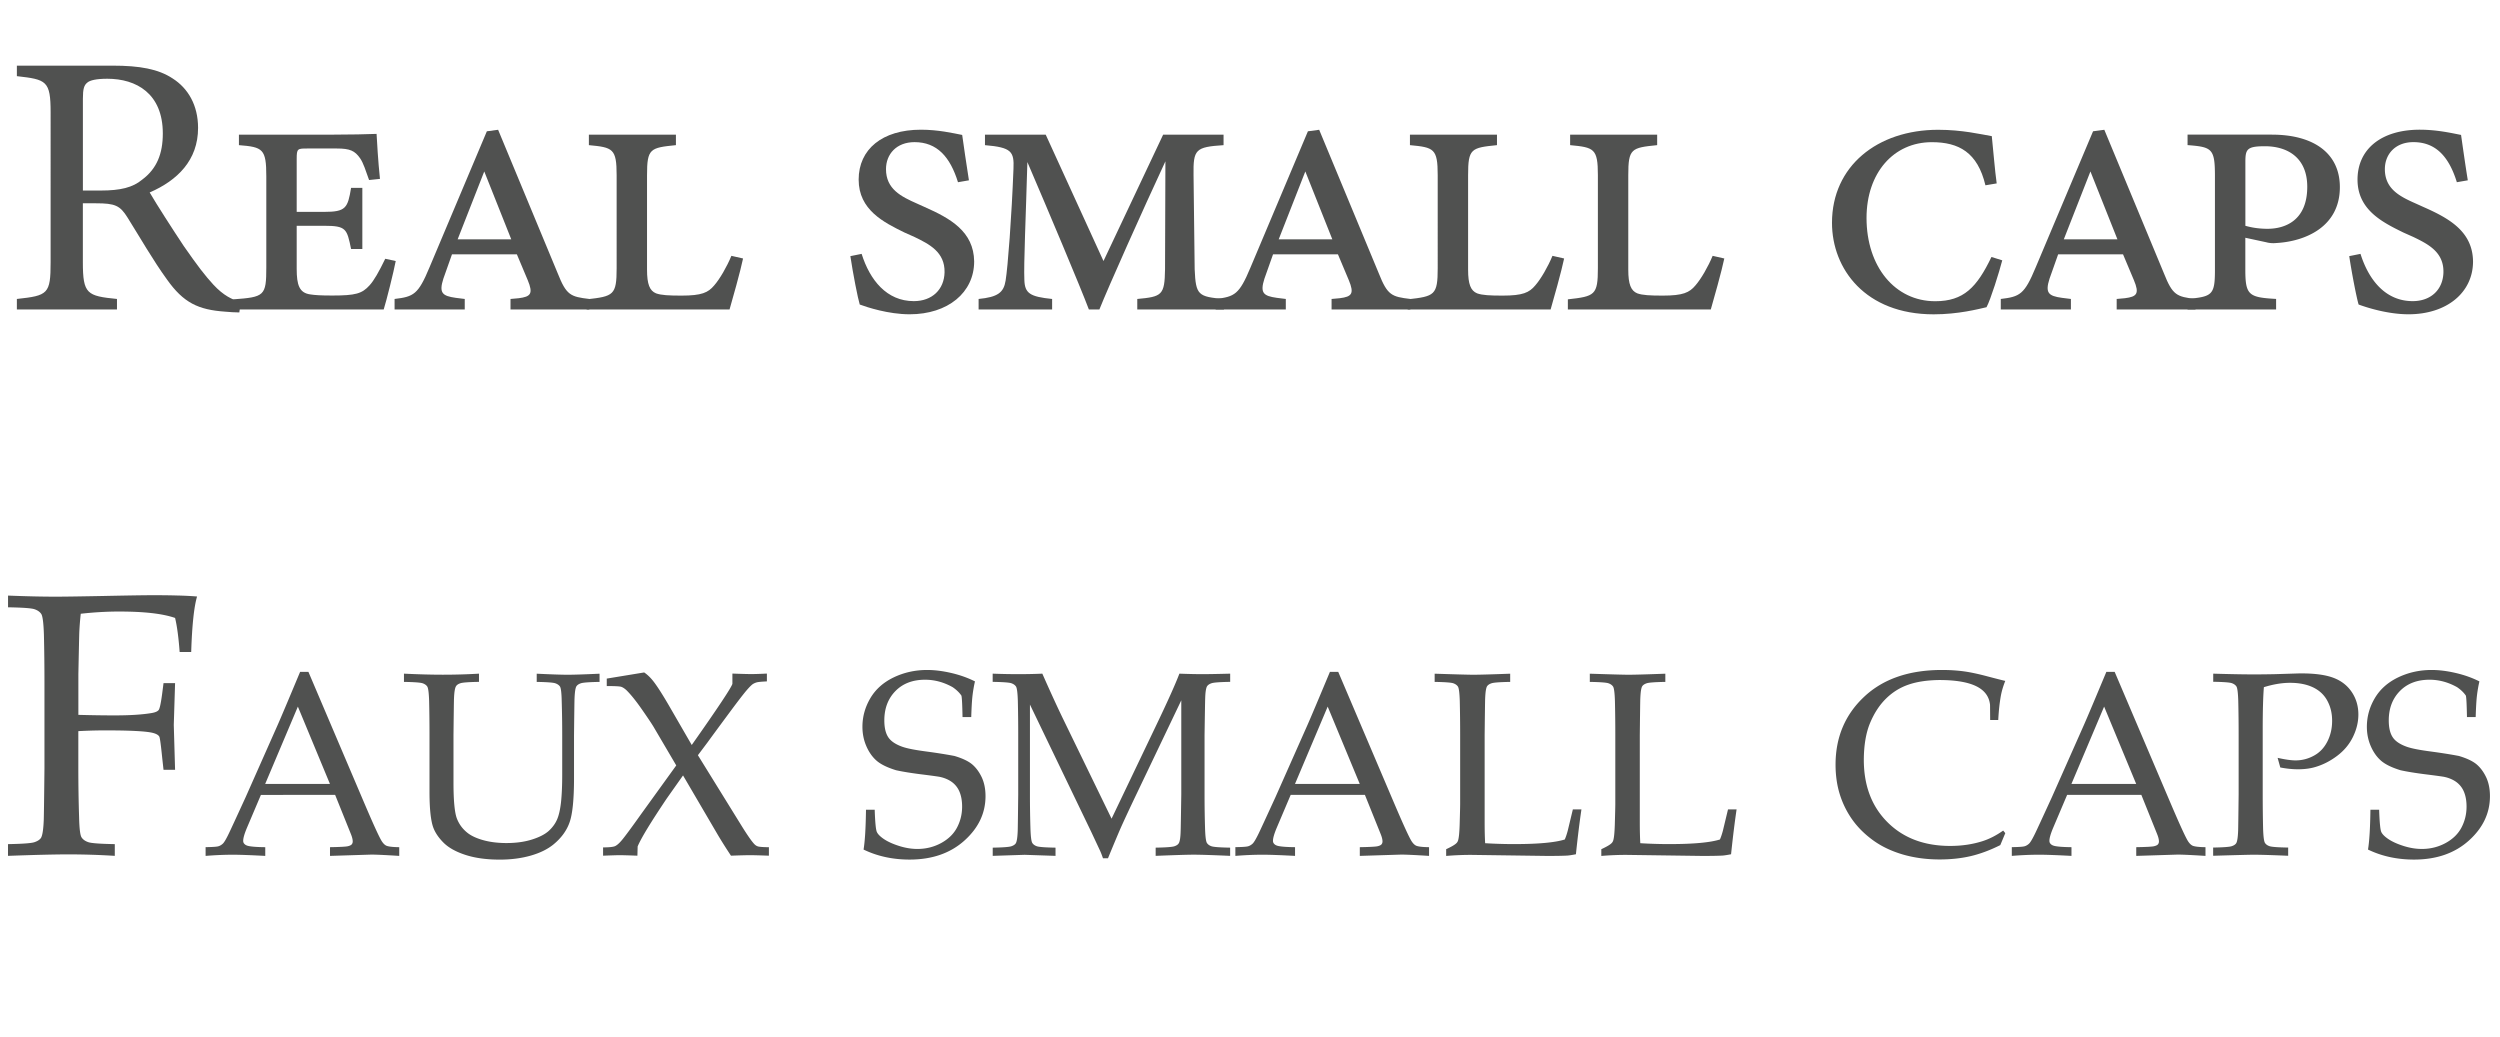<svg xmlns="http://www.w3.org/2000/svg" id="Layer_1" viewBox="0 0 597.15 247.65" width="597.15" height="247.65"><defs><style>.cls-1{fill:#505150}</style></defs><path d="M57.16 74.63c-1.16 0-2.15-.09-3.31-.18-6.54-.45-10.04-2.15-13.98-7.71-3.32-4.57-6.54-10.21-9.41-14.78-1.79-2.87-2.96-3.4-7.53-3.4h-3.14v14.07c0 7.62.99 8.06 8.15 8.78v2.51H4.03v-2.51c7.44-.81 8.06-1.17 8.06-8.78V26.88c0-7.62-.99-7.88-8.06-8.69v-2.51h22.85c6.54 0 10.93.81 14.34 3.05 3.67 2.33 6.09 6.36 6.09 11.83 0 7.71-4.93 12.54-11.56 15.41 1.61 2.78 5.47 8.78 8.15 12.81 3.31 4.75 5.02 6.99 7.08 9.23 2.42 2.6 4.48 3.58 6.54 4.12l-.36 2.51zM24.1 45.51c4.66 0 7.62-.72 9.86-2.6 3.49-2.6 4.93-6.18 4.93-11.02 0-9.59-6.36-13.08-13.26-13.08-2.6 0-4.12.36-4.75.9-.81.63-1.08 1.52-1.08 3.85v21.95h4.3z" class="cls-1"/><path d="M94.52 62.36c-.45 2.42-2.24 9.59-2.87 11.56H55.73V71.5c7.44-.54 7.88-.81 7.88-7.62V42.11c0-6.54-.81-6.99-6.54-7.44v-2.51h22.58c3.4 0 8.6-.09 10.3-.18.09 1.7.36 6.54.81 10.75l-2.6.27c-.81-2.24-1.34-4.03-2.15-5.2-1.25-1.79-2.42-2.33-5.55-2.33h-6.99c-2.42 0-2.6 0-2.6 2.51v12.63h6.54c5.2 0 5.65-.9 6.45-5.73h2.69v14.6h-2.69c-.99-4.84-1.16-5.55-6.45-5.55h-6.54v10.3c0 3.85.63 5.73 3.23 6.09 1.16.18 2.51.27 5.29.27 5.55 0 7.08-.45 8.87-2.42 1.08-1.17 2.24-3.23 3.76-6.36l2.51.54zm27.42 11.56v-2.51l1.97-.18c2.87-.36 3.49-1.08 2.15-4.3l-2.6-6.18h-15.5l-2.06 5.82c-1.08 3.4-.27 4.12 2.96 4.57l2.15.27v2.51H94.25v-2.51c4.57-.54 5.65-1.08 8.33-7.53l13.71-32.52 2.69-.36 14.25 34.32c2.06 5.2 3.05 5.56 7.53 6.09v2.51h-18.82zm-6.27-32.97l-6.36 16.22h12.81l-6.45-16.22z" class="cls-1"/><path d="M177.49 61.73c-.54 2.69-2.69 10.39-3.23 12.19h-34.14V71.5c6.45-.72 7.17-.99 7.17-7.44V41.84c0-6.36-.9-6.63-6.63-7.17v-2.51h20.79v2.51c-6.18.63-6.9.81-6.9 7.17v22.58c0 3.49.63 5.02 2.15 5.65 1.25.45 3.05.54 6.09.54 4.84 0 6.36-.72 7.79-2.42 1.34-1.52 3.05-4.48 4.12-7.08l2.78.63zm51.34-18.19c-1.88-6.09-5.02-9.59-10.39-9.59-4.3 0-6.81 2.87-6.81 6.45 0 4.75 3.58 6.54 7.44 8.24l1.79.81c6.09 2.69 11.74 5.82 11.83 12.99 0 7.44-6.27 12.63-15.41 12.63-5.11 0-10.21-1.7-11.92-2.33-.45-1.43-1.61-7.35-2.24-11.56l2.69-.54c1.97 6.27 6 11.29 12.46 11.29 4.39 0 7.26-2.78 7.35-6.9.09-4.84-3.67-6.72-7.17-8.42l-2.42-1.08c-4.93-2.42-10.93-5.38-10.93-12.63s5.64-11.92 14.87-11.92c4.12 0 7.62.81 9.86 1.25.36 2.51.99 6.99 1.61 10.84l-2.6.45zm63.43-8.87c-6.72.45-7.26.99-7.17 7.17l.27 22.49c.27 6.18.81 6.54 6.99 7.08v2.51h-20.7v-2.51c5.91-.54 6.54-.9 6.63-7.08l.09-25.8c-5.38 11.56-13.71 30.19-15.77 35.39h-2.51c-2.06-5.47-9.77-23.74-14.69-35.21-.36 12.99-.9 24.46-.72 28.13.09 3.23 1.34 4.03 6.63 4.57v2.51h-17.56v-2.51c4.57-.45 6-1.52 6.45-4.39.54-3.31 1.43-15.05 1.88-26.7.18-4.12-.45-5.11-6.81-5.65v-2.51h14.51l13.8 30.19 14.25-30.19h14.43v2.51z" class="cls-1"/><path d="M318.06 73.92v-2.51l1.97-.18c2.87-.36 3.49-1.08 2.15-4.3l-2.6-6.18h-15.5l-2.06 5.82c-1.08 3.4-.27 4.12 2.96 4.57l2.15.27v2.51h-16.76v-2.51c4.57-.54 5.64-1.08 8.33-7.53l13.71-32.52 2.69-.36 14.25 34.32c2.06 5.2 3.05 5.56 7.53 6.09v2.51h-18.82zm-6.27-32.97l-6.36 16.22h12.81l-6.45-16.22z" class="cls-1"/><path d="M373.61 61.73c-.54 2.69-2.69 10.39-3.23 12.19h-34.14V71.5c6.45-.72 7.17-.99 7.17-7.44V41.84c0-6.36-.9-6.63-6.63-7.17v-2.51h20.79v2.51c-6.18.63-6.9.81-6.9 7.17v22.58c0 3.49.63 5.02 2.15 5.65 1.25.45 3.05.54 6.09.54 4.84 0 6.36-.72 7.79-2.42 1.34-1.52 3.05-4.48 4.12-7.08l2.78.63zm38.26 0c-.54 2.69-2.69 10.39-3.23 12.19H374.5V71.5c6.45-.72 7.17-.99 7.17-7.44V41.84c0-6.36-.9-6.63-6.63-7.17v-2.51h20.79v2.51c-6.18.63-6.9.81-6.9 7.17v22.58c0 3.49.63 5.02 2.15 5.65 1.25.45 3.05.54 6.09.54 4.84 0 6.36-.72 7.79-2.42 1.34-1.52 3.05-4.48 4.12-7.08l2.78.63zm66.39.45c-.72 2.78-2.78 9.41-3.76 11.2-1.97.45-6.72 1.7-12.63 1.7-16.31 0-24.28-10.84-24.28-21.86 0-13.53 10.84-22.22 25.36-22.22 5.73 0 10.21 1.08 12.81 1.52.36 3.4.72 8.06 1.17 11.29l-2.69.45c-1.88-7.88-6.36-10.3-12.81-10.3-9.14 0-15.59 7.35-15.59 18.1 0 11.65 6.81 19.89 16.4 19.89 6.81 0 9.95-3.31 13.44-10.57l2.6.81zm27.33 11.74v-2.51l1.97-.18c2.87-.36 3.5-1.08 2.15-4.3l-2.6-6.18h-15.5l-2.06 5.82c-1.08 3.4-.27 4.12 2.96 4.57l2.15.27v2.51h-16.75v-2.51c4.57-.54 5.65-1.08 8.33-7.53l13.71-32.52 2.69-.36 14.25 34.32c2.06 5.2 3.05 5.56 7.53 6.09v2.51H505.6zm-6.27-32.97l-6.36 16.22h12.81l-6.45-16.22z" class="cls-1"/><path d="M542.68 32.16c9.77 0 16.22 4.3 16.22 12.54 0 9.59-8.42 12.99-15.23 13.35-.81.09-1.7 0-2.33-.18l-5.02-1.08v7.62c0 6.09.81 6.63 7.35 6.99v2.51h-21.15V71.4c5.82-.54 6.54-.9 6.54-6.81V42.01c0-6.54-.72-6.9-6.54-7.35v-2.51h20.16zm-6.36 21.77c1.25.36 3.05.72 5.29.72 4.21 0 9.5-1.97 9.5-10.04 0-6.99-4.75-9.68-10.12-9.68-4.3 0-4.66.72-4.66 3.76v15.23zm50.53-10.39c-1.88-6.09-5.02-9.59-10.39-9.59-4.3 0-6.81 2.87-6.81 6.45 0 4.75 3.58 6.54 7.44 8.24l1.79.81c6.09 2.69 11.74 5.82 11.83 12.99 0 7.44-6.27 12.63-15.41 12.63-5.11 0-10.21-1.7-11.92-2.33-.45-1.43-1.61-7.35-2.24-11.56l2.69-.54c1.97 6.27 6 11.29 12.46 11.29 4.39 0 7.26-2.78 7.35-6.9.09-4.84-3.67-6.72-7.17-8.42l-2.42-1.08c-4.93-2.42-10.93-5.38-10.93-12.63s5.64-11.92 14.87-11.92c4.12 0 7.62.81 9.86 1.25.36 2.51.99 6.99 1.61 10.84l-2.6.45zM1.92 145.06v-2.8c4.43.18 8.2.26 11.29.26 2.19 0 6.11-.06 11.77-.17 5.66-.12 9.48-.18 11.46-.18 2.13 0 4.08.02 5.84.07 1.76.04 3.36.12 4.79.24-.73 2.48-1.2 6.9-1.4 13.26h-2.76c-.26-3.53-.63-6.24-1.09-8.14-1.52-.52-3.39-.91-5.62-1.16-2.23-.25-4.82-.37-7.77-.37s-5.99.18-9.14.53a69.74 69.74 0 0 0-.35 4.42c-.03.79-.1 4.13-.22 10.02v9.71c3.27.09 6.15.13 8.66.13 3.7 0 6.66-.19 8.88-.57.85-.15 1.39-.39 1.64-.72.25-.33.52-1.57.81-3.7l.35-2.71h2.76l-.31 9.97.31 10.72h-2.76l-.31-2.8c-.32-3.18-.55-4.88-.7-5.12-.23-.41-.79-.71-1.66-.92-1.66-.38-5.42-.57-11.29-.57-2.07 0-4.2.06-6.39.18v8.84c0 3.97.06 7.83.18 11.59.06 2.77.25 4.42.59 4.94.33.52.88.91 1.64 1.16.76.25 2.86.4 6.3.46v2.8c-3.7-.23-7.39-.35-11.07-.35-3.3 0-8.11.12-14.44.35v-2.8c3.44-.06 5.54-.21 6.3-.46.76-.25 1.28-.59 1.58-1.03.35-.58.57-2 .66-4.24.03-.61.09-4.75.17-12.42v-20.26c0-3.97-.04-7.85-.13-11.64-.09-2.77-.3-4.41-.63-4.92-.34-.51-.88-.89-1.62-1.14-.74-.25-2.85-.4-6.32-.46zm47.19 59.37v-2.08c1.61-.02 2.62-.09 3.02-.2.4-.11.77-.33 1.1-.64.34-.32.82-1.14 1.45-2.46.37-.76 1.69-3.62 3.98-8.61l7.66-17.27c.84-1.9 2.62-6.12 5.36-12.68h1.99l13.08 30.72c2.12 4.98 3.53 8.11 4.23 9.37.39.71.81 1.18 1.27 1.41.46.22 1.5.35 3.11.37v2.08c-3.19-.2-5.41-.31-6.68-.31l-9.86.31v-2.08c2.29-.04 3.67-.11 4.17-.21.49-.1.82-.25 1-.44.17-.19.26-.43.26-.72 0-.45-.14-1.03-.43-1.75l-3.77-9.37H62.32l-3.34 7.87c-.59 1.41-.89 2.44-.89 3.09 0 .29.08.52.25.7.22.27.57.45 1.04.55.76.16 2.08.26 3.98.28v2.08c-3.45-.18-6.03-.28-7.75-.28-1.98 0-4.14.09-6.49.28zm14.24-17.18h15.46l-7.66-18.47-7.81 18.47zm33.14-24.38v-1.96c3.33.16 6.42.25 9.28.25s5.78-.08 8.64-.25v1.96c-2.41.04-3.88.15-4.41.32-.53.17-.89.41-1.07.72-.27.41-.43 1.4-.49 2.97-.02.41-.06 3.31-.12 8.7v11.33c0 4.39.28 7.28.84 8.68.56 1.4 1.45 2.56 2.68 3.48.94.69 2.21 1.25 3.8 1.67s3.37.63 5.33.63c2.29 0 4.32-.28 6.09-.84 1.78-.56 3.11-1.25 4-2.05.89-.81 1.55-1.71 1.99-2.71.44-1 .75-2.37.95-4.12.19-1.75.29-3.96.29-6.63v-9.43c0-2.78-.04-5.49-.12-8.15-.04-1.94-.18-3.09-.41-3.44s-.62-.62-1.15-.8c-.53-.17-2-.28-4.41-.32v-1.96c3.37.16 5.83.25 7.38.25 1.41 0 3.95-.08 7.63-.25v1.96c-2.43.04-3.9.15-4.43.32-.52.17-.88.41-1.09.72-.25.41-.4 1.4-.46 2.97-.02.41-.06 3.31-.12 8.7v10.26c0 5.04-.35 8.56-1.06 10.57-.7 2-2 3.77-3.87 5.3-1.41 1.14-3.22 2.03-5.44 2.66-2.22.63-4.67.95-7.36.95-3.14 0-5.87-.37-8.18-1.12-2.31-.75-4.06-1.73-5.27-2.94s-2.03-2.45-2.48-3.72c-.57-1.67-.86-4.48-.86-8.42v-13.54c0-2.78-.03-5.49-.09-8.15-.06-1.94-.21-3.09-.44-3.44-.23-.36-.61-.62-1.13-.8-.52-.17-2-.28-4.42-.32zm47.56 41.56v-2.02c1.43 0 2.37-.1 2.83-.29.46-.19 1.03-.69 1.7-1.49.67-.8 2.21-2.87 4.59-6.22l8.36-11.58-5.42-9.22c-.47-.78-1.4-2.17-2.8-4.18s-2.63-3.54-3.69-4.58c-.45-.41-.86-.67-1.24-.8-.38-.12-1.53-.18-3.45-.18v-1.78l8.94-1.47c.78.53 1.5 1.23 2.17 2.08.96 1.22 2.31 3.34 4.04 6.34l5.15 8.91c6.27-8.9 9.5-13.77 9.71-14.61v-2.45c2.21.08 3.72.12 4.53.12s2.05-.04 3.71-.12v1.87c-1.29.06-2.09.14-2.42.23-.33.09-.62.22-.89.38-.37.24-.91.79-1.62 1.62-.71.84-2.03 2.55-3.95 5.14-1.92 2.59-3.69 4.99-5.3 7.2l-2.3 3.06 10.38 16.78c1.35 2.18 2.35 3.63 3 4.35.31.35.64.57 1.01.67.37.1 1.23.16 2.57.18v2.02c-2.23-.08-3.73-.12-4.5-.12-.86 0-2.38.04-4.56.12-1.22-1.84-2.36-3.64-3.4-5.42l-8.05-13.75-3.89 5.51c-3.84 5.72-6.16 9.53-6.95 11.45l-.06 2.21c-2.12-.08-3.55-.12-4.29-.12-.49 0-1.8.04-3.92.12zm62.22-1.5c.33-1.96.52-5.13.58-9.52h2.08c.1 2.98.27 4.74.5 5.28.23.54.8 1.12 1.7 1.73s2.1 1.16 3.61 1.64c1.51.48 2.97.72 4.38.72 2.06 0 3.96-.47 5.7-1.42 1.73-.95 3-2.19 3.8-3.74.8-1.54 1.19-3.19 1.19-4.95 0-1.35-.2-2.51-.6-3.49a5.45 5.45 0 0 0-1.82-2.37c-.82-.6-1.83-1.03-3.03-1.27-.75-.12-2.27-.33-4.53-.61-2.27-.29-4.2-.6-5.79-.95-2.12-.65-3.68-1.42-4.68-2.3-1-.88-1.81-2.03-2.43-3.46-.62-1.43-.93-2.97-.93-4.62 0-2.41.63-4.68 1.88-6.81s3.11-3.79 5.57-4.98c2.46-1.18 5.13-1.78 8.01-1.78 1.74 0 3.63.23 5.68.7s3.97 1.14 5.74 2.03a32.28 32.28 0 0 0-.61 3.6c-.12 1.11-.21 2.75-.28 4.92h-2.08c-.06-3.14-.15-4.86-.28-5.15-.51-.73-1.21-1.4-2.08-1.99-2.1-1.18-4.3-1.78-6.58-1.78-2.96 0-5.32.9-7.09 2.71-1.77 1.81-2.65 4.15-2.65 7.02 0 1.73.32 3.08.95 4.02.63.95 1.77 1.71 3.4 2.28 1.12.39 2.96.75 5.51 1.09 2.55.34 4.85.7 6.89 1.09 1.92.57 3.34 1.25 4.26 2.03.92.79 1.67 1.82 2.27 3.09.59 1.28.89 2.77.89 4.48 0 4.06-1.68 7.6-5.05 10.62-3.37 3.02-7.73 4.53-13.08 4.53-4.04 0-7.71-.8-10.99-2.39zm30.84-40.06v-1.96c2.14.08 4.2.12 6.16.12s3.88-.04 5.7-.12c1.8 4.08 3.44 7.67 4.93 10.75l11.61 23.89 10.47-21.9c2.86-5.96 4.77-10.21 5.73-12.74 2.16.08 3.99.12 5.48.12 1.37 0 3.58-.04 6.65-.12v1.96c-2.43.04-3.9.15-4.42.32s-.88.41-1.09.72c-.26.41-.42 1.4-.46 2.97-.02.41-.07 3.31-.15 8.7v14.18c0 2.78.04 5.48.12 8.12.06 1.94.21 3.09.44 3.46.24.37.61.64 1.13.81s2 .28 4.42.32v1.96c-4.12-.18-7.03-.28-8.73-.28-1.37 0-4.39.09-9.06.28v-1.96c2.43-.04 3.91-.15 4.44-.32.53-.17.89-.41 1.07-.72.27-.41.42-1.4.46-2.97.02-.43.07-3.33.15-8.7v-22.48l-10.56 22.11c-1.65 3.45-2.95 6.23-3.89 8.33-.67 1.53-1.69 3.96-3.06 7.29h-1.19c-.27-.78-.51-1.4-.73-1.87l-2.08-4.44-14.64-30.41v21.47c0 2.78.04 5.48.12 8.12.06 1.94.21 3.09.44 3.46.23.37.61.64 1.13.81s2 .28 4.42.32v1.96l-7.38-.25-7.62.25v-1.96c2.41-.04 3.88-.15 4.41-.32s.9-.41 1.1-.72c.25-.41.4-1.4.46-2.97.02-.43.06-3.33.12-8.7v-14.18c0-2.78-.03-5.49-.09-8.15-.06-1.94-.21-3.09-.44-3.44s-.61-.62-1.13-.8c-.52-.17-2-.28-4.42-.32zm57.97 41.56v-2.08c1.61-.02 2.62-.09 3.02-.2.4-.11.77-.33 1.1-.64.34-.32.82-1.14 1.46-2.46.37-.76 1.69-3.62 3.98-8.61l7.66-17.27c.84-1.9 2.62-6.12 5.36-12.68h1.99l13.08 30.72c2.12 4.98 3.53 8.11 4.23 9.37.39.71.81 1.18 1.27 1.41.46.22 1.5.35 3.11.37v2.08c-3.18-.2-5.41-.31-6.68-.31l-9.86.31v-2.08c2.29-.04 3.67-.11 4.16-.21.49-.1.82-.25 1-.44.17-.19.26-.43.26-.72 0-.45-.14-1.03-.43-1.75l-3.77-9.37h-17.73l-3.34 7.87c-.59 1.41-.89 2.44-.89 3.09 0 .29.08.52.25.7.22.27.57.45 1.04.55.75.16 2.08.26 3.98.28v2.08c-3.45-.18-6.03-.28-7.75-.28-1.98 0-4.15.09-6.49.28zm14.24-17.18h15.47l-7.66-18.47-7.81 18.47zm36.11 17.18v-1.59c1.27-.59 2.07-1.06 2.42-1.41.2-.18.35-.42.43-.7.18-.57.31-1.8.37-3.67.08-2.8.12-4.46.12-4.99v-16.48c0-2.78-.03-5.49-.09-8.15-.06-1.94-.21-3.09-.44-3.44-.24-.36-.61-.62-1.13-.8-.52-.17-2-.28-4.43-.32v-1.96c4.98.16 8.06.25 9.25.25 1.31 0 4.24-.08 8.79-.25v1.96c-2.43.04-3.91.15-4.43.32-.52.17-.88.41-1.09.72-.25.41-.4 1.4-.46 2.97-.02.41-.06 3.31-.12 8.7v20.58c0 2.14.04 3.89.12 5.24 2.33.14 4.63.21 6.92.21 5.76 0 9.79-.37 12.1-1.1.27-.61.5-1.32.71-2.11l1.22-5.08h2.05c-.45 3.04-.89 6.61-1.32 10.72-.84.16-1.5.27-1.99.31-1.06.06-2.69.09-4.9.09l-18.13-.25c-1.96 0-3.95.08-5.97.25zm37.06 0v-1.59c1.27-.59 2.07-1.06 2.42-1.41.2-.18.35-.42.43-.7.18-.57.31-1.8.37-3.67.08-2.8.12-4.46.12-4.99v-16.48c0-2.78-.03-5.49-.09-8.15-.06-1.94-.21-3.09-.44-3.44-.24-.36-.61-.62-1.13-.8-.52-.17-2-.28-4.43-.32v-1.96c4.98.16 8.06.25 9.25.25 1.31 0 4.24-.08 8.79-.25v1.96c-2.43.04-3.91.15-4.43.32-.52.17-.88.41-1.09.72-.25.41-.4 1.4-.46 2.97-.02.41-.06 3.31-.12 8.7v20.58c0 2.14.04 3.89.12 5.24 2.33.14 4.63.21 6.92.21 5.76 0 9.79-.37 12.1-1.1.27-.61.5-1.32.71-2.11l1.22-5.08h2.05c-.45 3.04-.89 6.61-1.32 10.72-.84.16-1.5.27-1.99.31-1.06.06-2.69.09-4.9.09l-18.13-.25c-1.96 0-3.95.08-5.97.25zm96.49-5.42l-1.19 2.85c-2.39 1.2-4.73 2.08-7.01 2.62s-4.78.81-7.47.81c-3.17 0-6.1-.4-8.82-1.19-2.71-.8-5.09-1.93-7.12-3.41-2.03-1.48-3.69-3.14-4.98-4.98a21.406 21.406 0 0 1-2.94-5.99c-.67-2.15-1.01-4.52-1.01-7.09 0-6.51 2.27-11.91 6.81-16.18 4.54-4.28 10.74-6.42 18.6-6.42 1.86 0 3.58.11 5.16.32s3.51.62 5.79 1.23c2.28.6 3.67.95 4.18 1.06-.45 1.12-.79 2.23-1.01 3.31-.33 1.74-.55 3.75-.67 6.03h-1.93l-.03-3.61c-.2-2-1.31-3.49-3.32-4.47s-4.96-1.47-8.83-1.47c-2.9.04-5.36.41-7.38 1.12-2.02.7-3.8 1.82-5.34 3.34-1.54 1.52-2.8 3.45-3.78 5.79s-1.48 5.27-1.5 8.8c0 6.19 1.89 11.16 5.67 14.93 3.78 3.77 8.77 5.65 14.97 5.65 2.8 0 5.39-.39 7.78-1.16 1.63-.53 3.26-1.37 4.87-2.51l.52.64zm1.56 5.42v-2.08c1.61-.02 2.62-.09 3.02-.2.4-.11.77-.33 1.1-.64.34-.32.82-1.14 1.46-2.46.37-.76 1.69-3.62 3.98-8.61l7.66-17.27c.84-1.9 2.62-6.12 5.36-12.68h1.99l13.08 30.72c2.12 4.98 3.53 8.11 4.23 9.37.39.71.81 1.18 1.27 1.41.46.22 1.5.35 3.11.37v2.08c-3.18-.2-5.41-.31-6.68-.31l-9.86.31v-2.08c2.29-.04 3.67-.11 4.16-.21.49-.1.82-.25 1-.44.17-.19.26-.43.26-.72 0-.45-.14-1.03-.43-1.75l-3.77-9.37h-17.73l-3.34 7.87c-.59 1.41-.89 2.44-.89 3.09 0 .29.08.52.25.7.22.27.57.45 1.04.55.75.16 2.08.26 3.98.28v2.08c-3.45-.18-6.03-.28-7.75-.28-1.98 0-4.15.09-6.49.28zm14.24-17.18h15.47l-7.66-18.47-7.81 18.47zm33.87-24.38v-1.96c4.1.12 7.35.18 9.74.18 1.59 0 3.29-.02 5.08-.06l4.81-.15c.53-.02 1.02-.03 1.47-.03 3.25 0 5.8.36 7.66 1.07 1.86.71 3.31 1.85 4.35 3.41 1.04 1.56 1.56 3.34 1.56 5.34 0 1.8-.43 3.58-1.3 5.36-.87 1.78-2.13 3.28-3.78 4.52s-3.38 2.12-5.18 2.65c-1.22.37-2.61.55-4.16.55-1.31 0-2.72-.14-4.23-.43l-.64-2.3c1.82.41 3.25.61 4.29.61 1.53 0 2.99-.37 4.36-1.12 1.38-.74 2.45-1.86 3.22-3.36.77-1.5 1.15-3.15 1.15-4.97s-.37-3.34-1.12-4.75c-.75-1.42-1.88-2.49-3.4-3.23-1.52-.73-3.36-1.1-5.53-1.1-1.94 0-4.02.35-6.25 1.04-.18 2.16-.28 5.55-.28 10.17v15.43c0 2.78.03 5.48.09 8.12.06 1.94.21 3.09.44 3.46.23.37.61.64 1.13.81s2 .28 4.42.32v1.96c-3.78-.16-6.55-.25-8.33-.25-.69 0-3.89.08-9.59.25v-1.96c2.41-.04 3.88-.15 4.41-.32.53-.17.9-.41 1.1-.72.25-.41.4-1.4.46-2.97.02-.43.06-3.33.12-8.7v-14.18c0-2.78-.03-5.49-.09-8.15-.06-1.94-.21-3.09-.44-3.44-.24-.36-.61-.62-1.13-.8-.52-.17-2-.28-4.43-.32zm36.97 40.06c.33-1.96.52-5.13.58-9.52h2.08c.1 2.98.27 4.74.5 5.28.23.54.8 1.12 1.7 1.73s2.1 1.16 3.61 1.64c1.51.48 2.97.72 4.38.72 2.06 0 3.96-.47 5.7-1.42 1.73-.95 3-2.19 3.8-3.74.8-1.54 1.19-3.19 1.19-4.95 0-1.35-.2-2.51-.6-3.49a5.45 5.45 0 0 0-1.82-2.37c-.82-.6-1.83-1.03-3.03-1.27-.75-.12-2.27-.33-4.53-.61-2.27-.29-4.2-.6-5.79-.95-2.12-.65-3.68-1.42-4.68-2.3-1-.88-1.81-2.03-2.43-3.46-.62-1.43-.93-2.97-.93-4.62 0-2.41.63-4.68 1.88-6.81s3.11-3.79 5.57-4.98c2.46-1.18 5.13-1.78 8.01-1.78 1.74 0 3.63.23 5.68.7s3.97 1.14 5.74 2.03a32.28 32.28 0 0 0-.61 3.6c-.12 1.11-.21 2.75-.28 4.92h-2.08c-.06-3.14-.15-4.86-.28-5.15-.51-.73-1.21-1.4-2.08-1.99-2.1-1.18-4.3-1.78-6.58-1.78-2.96 0-5.32.9-7.09 2.71-1.77 1.81-2.65 4.15-2.65 7.02 0 1.73.32 3.08.95 4.02.63.95 1.77 1.71 3.4 2.28 1.12.39 2.96.75 5.51 1.09 2.55.34 4.85.7 6.89 1.09 1.92.57 3.34 1.25 4.26 2.03.92.79 1.67 1.82 2.27 3.09.59 1.28.89 2.77.89 4.48 0 4.06-1.68 7.6-5.05 10.62-3.37 3.02-7.73 4.53-13.08 4.53-4.04 0-7.71-.8-10.99-2.39z" class="cls-1"/></svg>